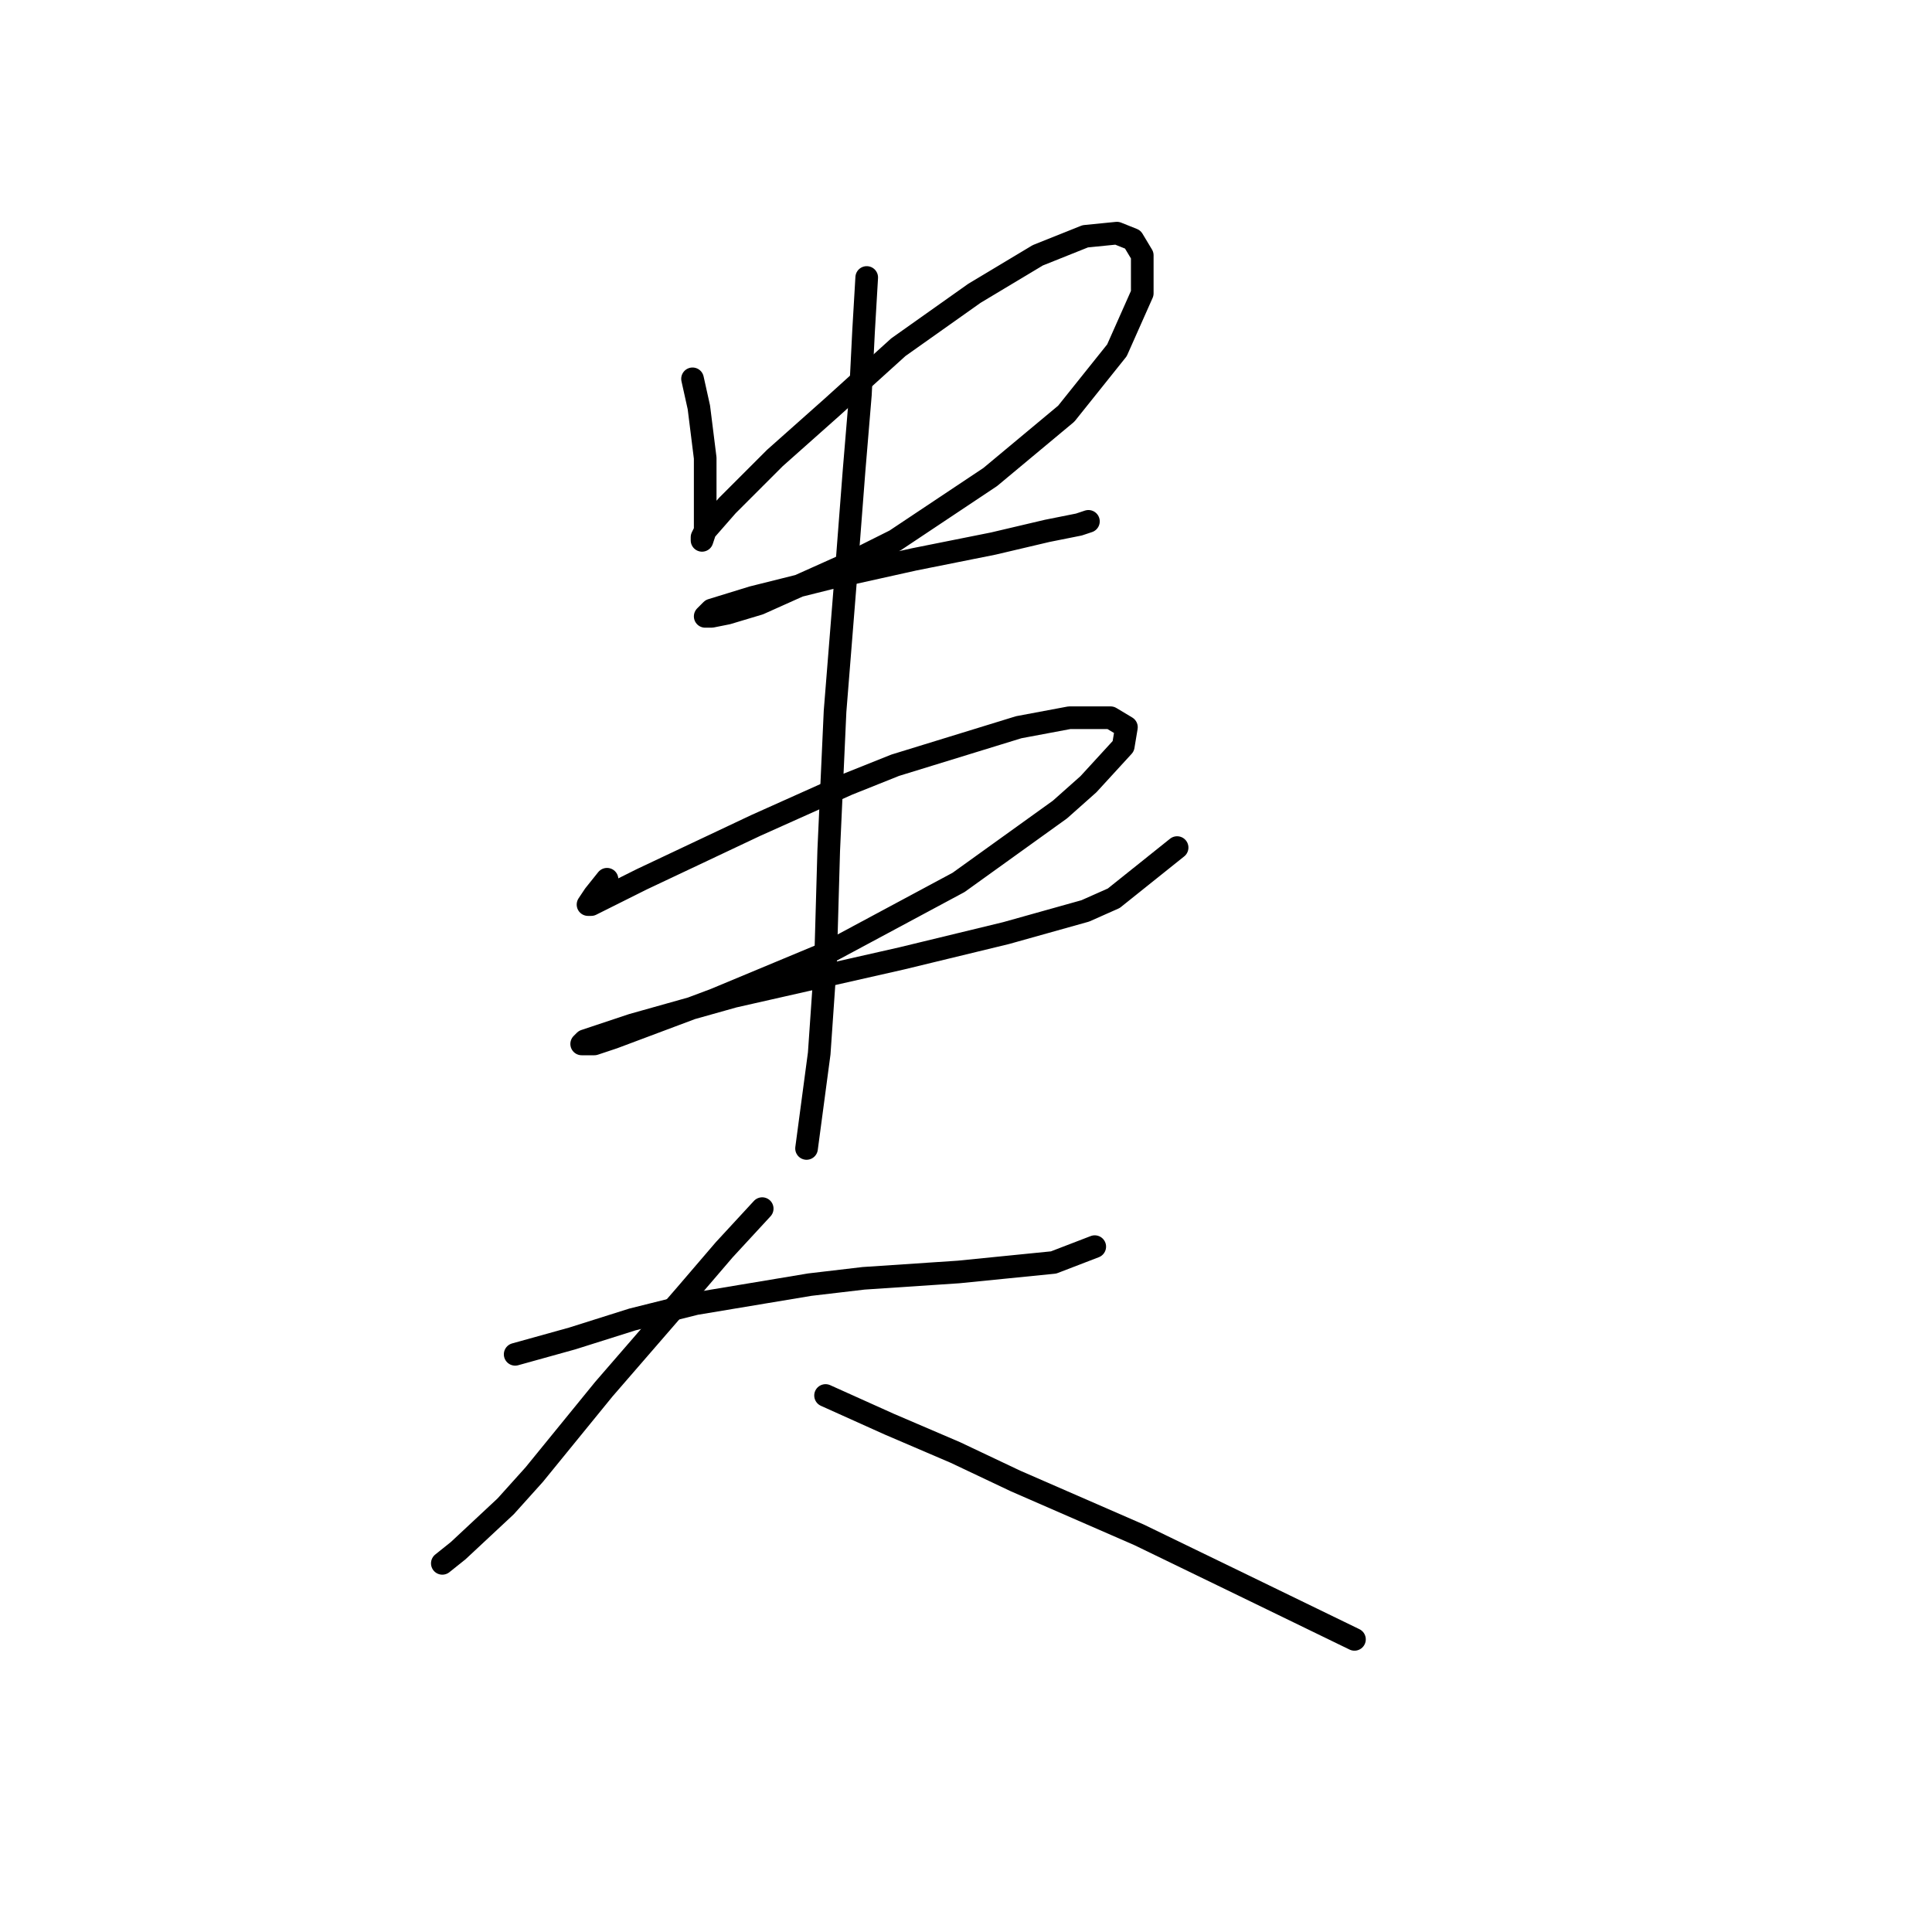 <?xml version="1.0" standalone="no"?>
    <svg width="256" height="256" xmlns="http://www.w3.org/2000/svg" version="1.1">
    <polyline stroke="black" stroke-width="3" stroke-linecap="round" fill="transparent" stroke-linejoin="round" points="91.764 50.197 92.603 53.974 93.023 57.332 93.442 60.689 93.442 66.145 93.442 67.823 93.442 70.341 93.023 71.6 93.023 71.181 93.442 70.341 96.38 66.984 102.675 60.689 110.229 53.974 119.042 46.001 129.114 38.866 137.507 33.83 143.802 31.312 147.999 30.893 150.097 31.732 151.356 33.83 151.356 38.866 147.999 46.42 141.284 54.814 131.212 63.207 118.622 71.6 112.747 74.538 100.577 79.994 96.38 81.253 94.282 81.672 93.442 81.672 94.282 80.833 99.737 79.154 109.809 76.636 121.14 74.118 131.632 72.02 138.766 70.341 142.963 69.502 144.222 69.082 144.222 69.082 " />
        <polyline stroke="black" stroke-width="3" stroke-linecap="round" fill="transparent" stroke-linejoin="round" points="80.433 116.505 78.754 118.603 77.915 119.862 78.334 119.862 81.692 118.183 85.049 116.505 100.157 109.37 112.327 103.915 118.622 101.397 134.989 96.361 141.704 95.102 144.222 95.102 147.16 95.102 149.258 96.361 148.838 98.879 144.222 103.915 140.445 107.272 127.016 116.924 109.809 126.157 94.701 132.452 81.272 137.488 78.754 138.327 77.075 138.327 77.495 137.908 83.79 135.809 97.219 132.032 119.462 126.996 133.311 123.639 143.802 120.701 147.579 119.023 155.973 112.308 155.973 112.308 " />
        <polyline stroke="black" stroke-width="3" stroke-linecap="round" fill="transparent" stroke-linejoin="round" points="114.845 36.768 114.426 43.902 114.006 52.296 113.167 62.368 112.327 73.279 110.649 94.262 109.809 112.728 109.39 127.416 108.55 139.586 106.872 152.176 106.872 152.176 " />
        <polyline stroke="black" stroke-width="3" stroke-linecap="round" fill="transparent" stroke-linejoin="round" points="68.262 179.455 75.816 177.356 83.79 174.838 92.183 172.74 107.291 170.222 114.426 169.383 127.016 168.543 139.606 167.284 145.061 165.186 145.061 165.186 " />
        <polyline stroke="black" stroke-width="3" stroke-linecap="round" fill="transparent" stroke-linejoin="round" points="100.996 160.15 95.96 165.606 90.924 171.481 80.013 184.071 70.78 195.402 67.003 199.599 60.708 205.474 58.61 207.153 58.61 207.153 " />
        <polyline stroke="black" stroke-width="3" stroke-linecap="round" fill="transparent" stroke-linejoin="round" points="109.39 184.91 117.783 188.687 126.596 192.464 134.57 196.241 150.937 203.376 164.786 210.09 179.474 217.225 179.474 217.225 " />
        </svg>